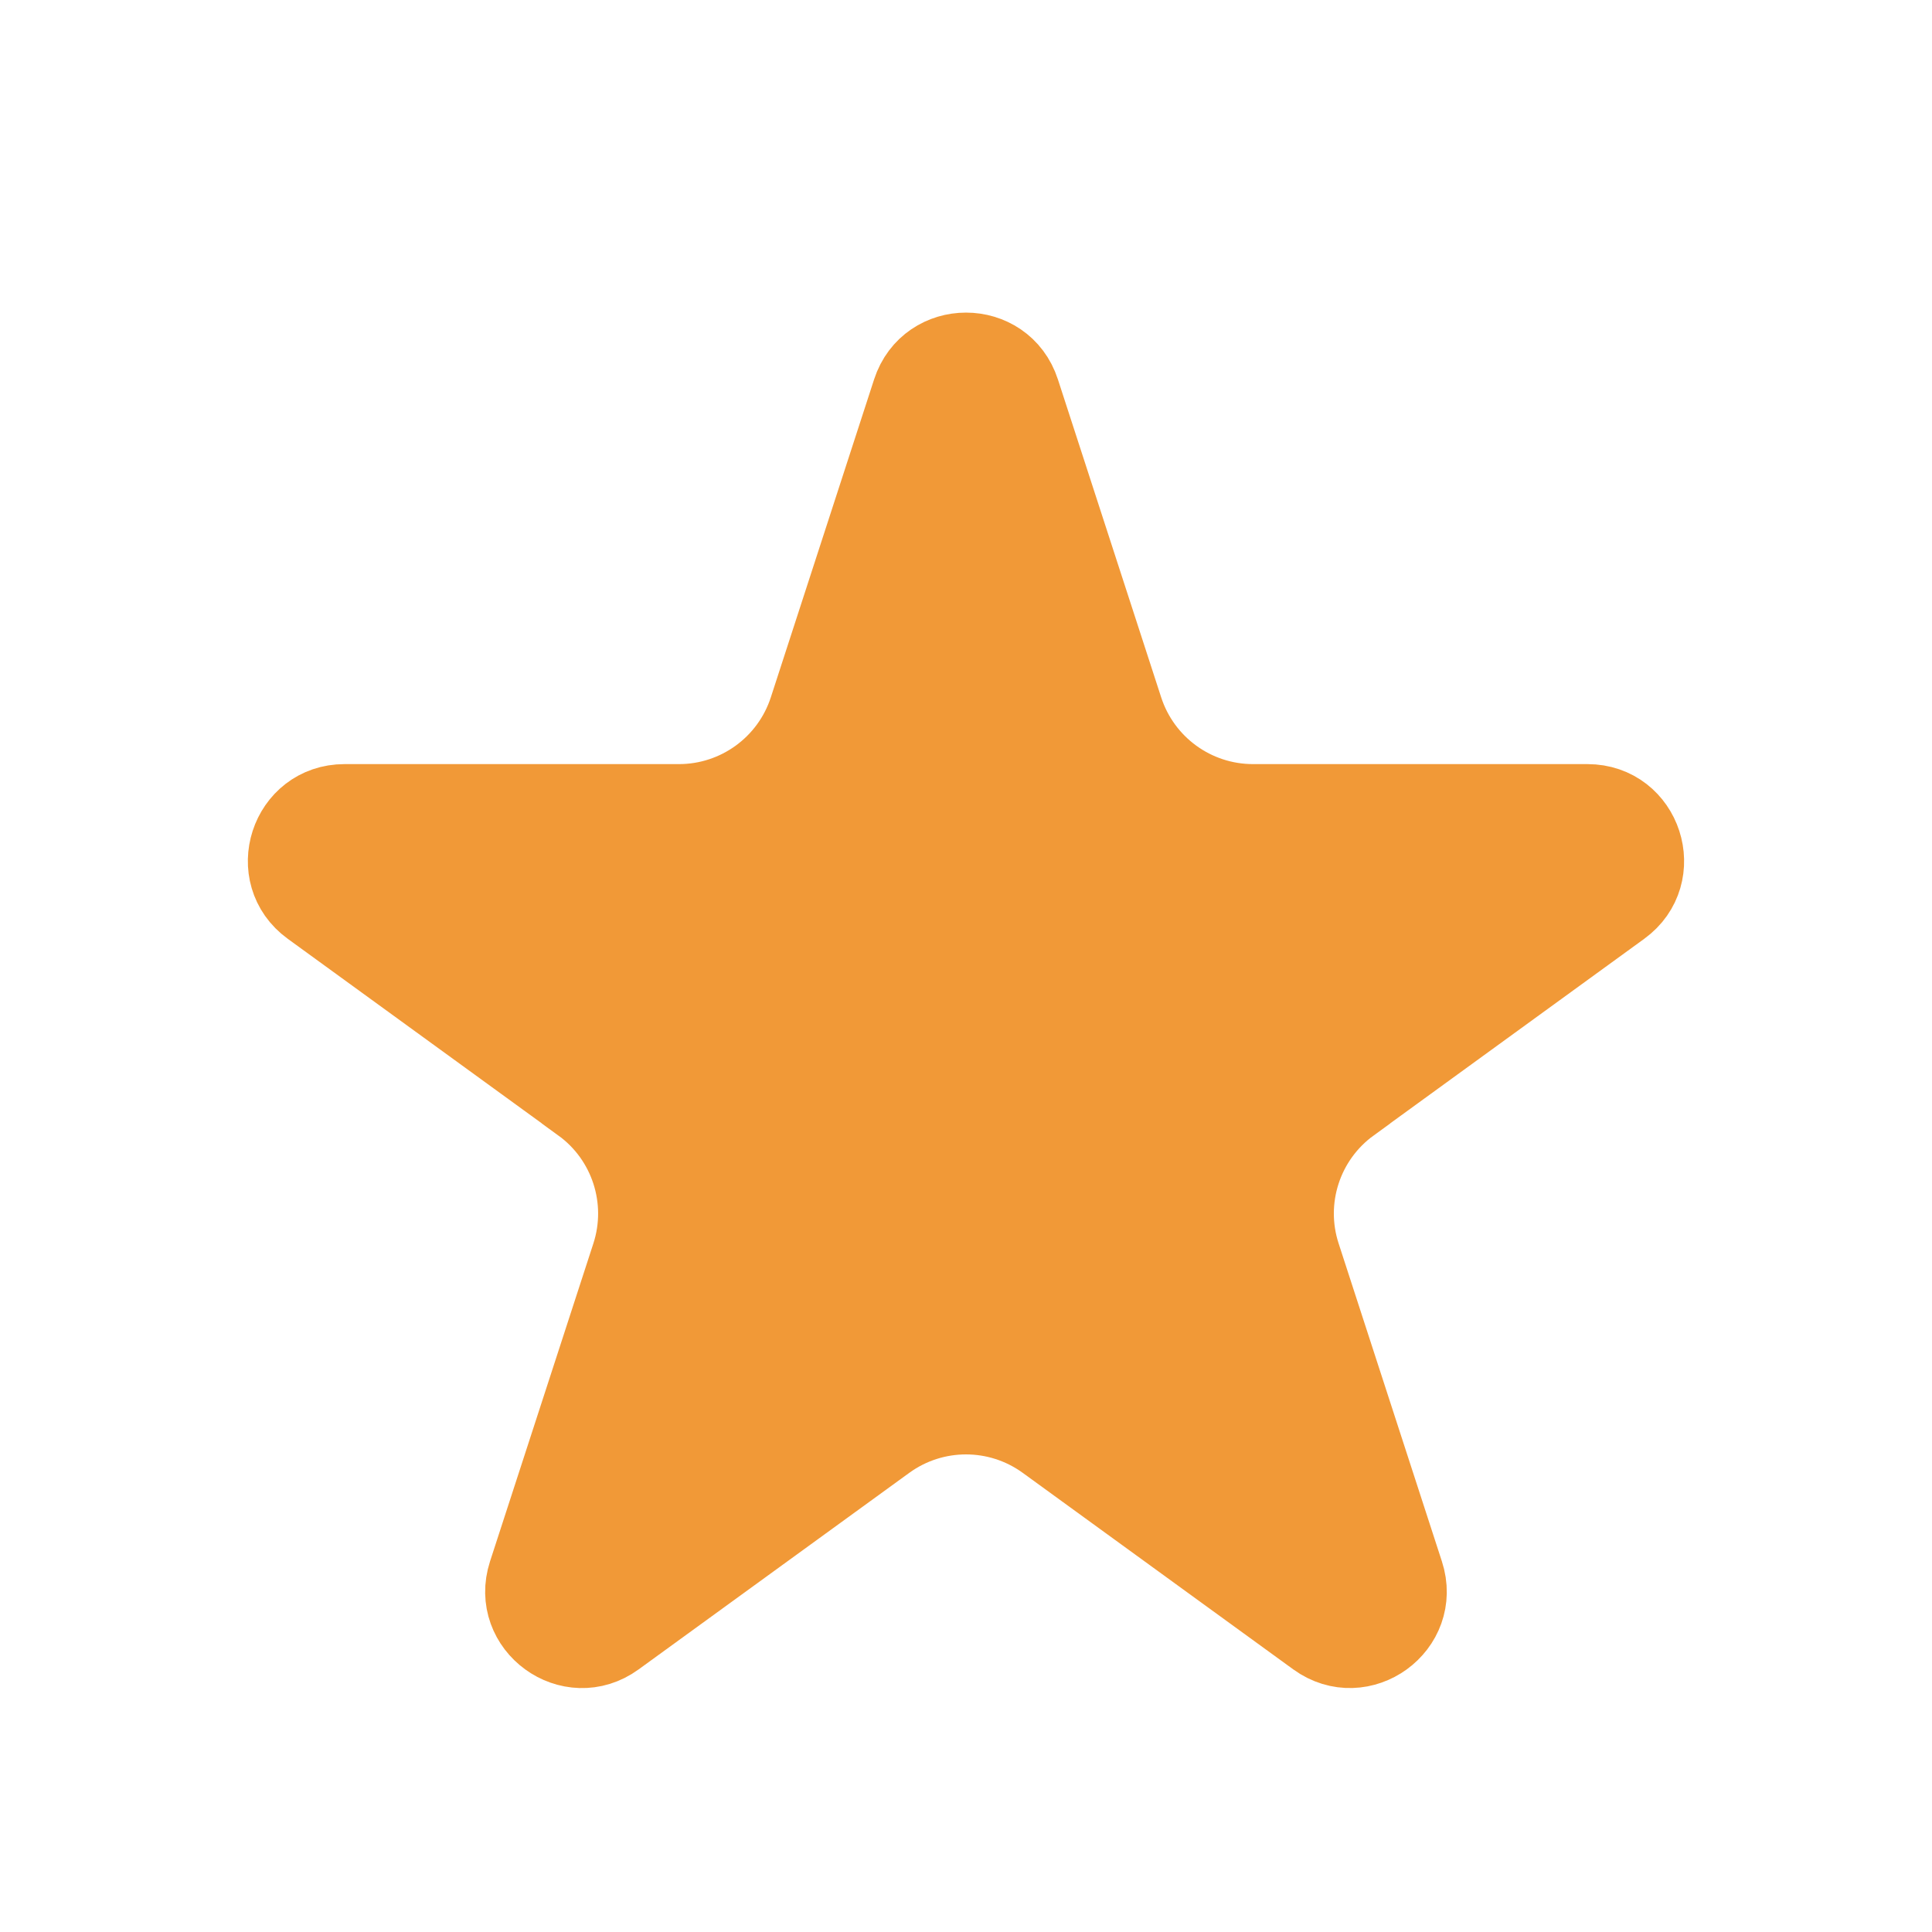 <svg width="24" height="24" viewBox="0 0 24 24" fill="none" xmlns="http://www.w3.org/2000/svg">
<g id="Icons Solid">
<path id="Vector" d="M13.949 8.817L13.949 8.817C14.177 9.518 14.829 9.992 15.566 9.992H19.719C20.398 9.992 20.679 10.86 20.131 11.258L16.771 13.699C16.771 13.699 16.771 13.699 16.771 13.7C16.175 14.132 15.925 14.9 16.153 15.6L16.153 15.6L17.436 19.55C17.436 19.55 17.436 19.55 17.436 19.55C17.646 20.195 16.908 20.731 16.359 20.333L12.999 17.892L12.999 17.892C12.403 17.459 11.597 17.459 11.001 17.892L11.001 17.892L7.64 20.333C7.092 20.732 6.354 20.195 6.563 19.55L7.847 15.6C7.847 15.6 7.847 15.6 7.847 15.6C8.074 14.9 7.825 14.132 7.229 13.7C7.229 13.699 7.229 13.699 7.229 13.699L3.869 11.258C3.32 10.86 3.602 9.992 4.28 9.992H8.434C9.17 9.992 9.823 9.518 10.051 8.817C10.051 8.817 10.051 8.817 10.051 8.817L11.334 4.867C11.544 4.222 12.456 4.222 12.666 4.867C12.666 4.867 12.666 4.867 12.666 4.867L13.949 8.817Z" fill="#F19937" stroke="#F19937"/>
</g>
</svg>
